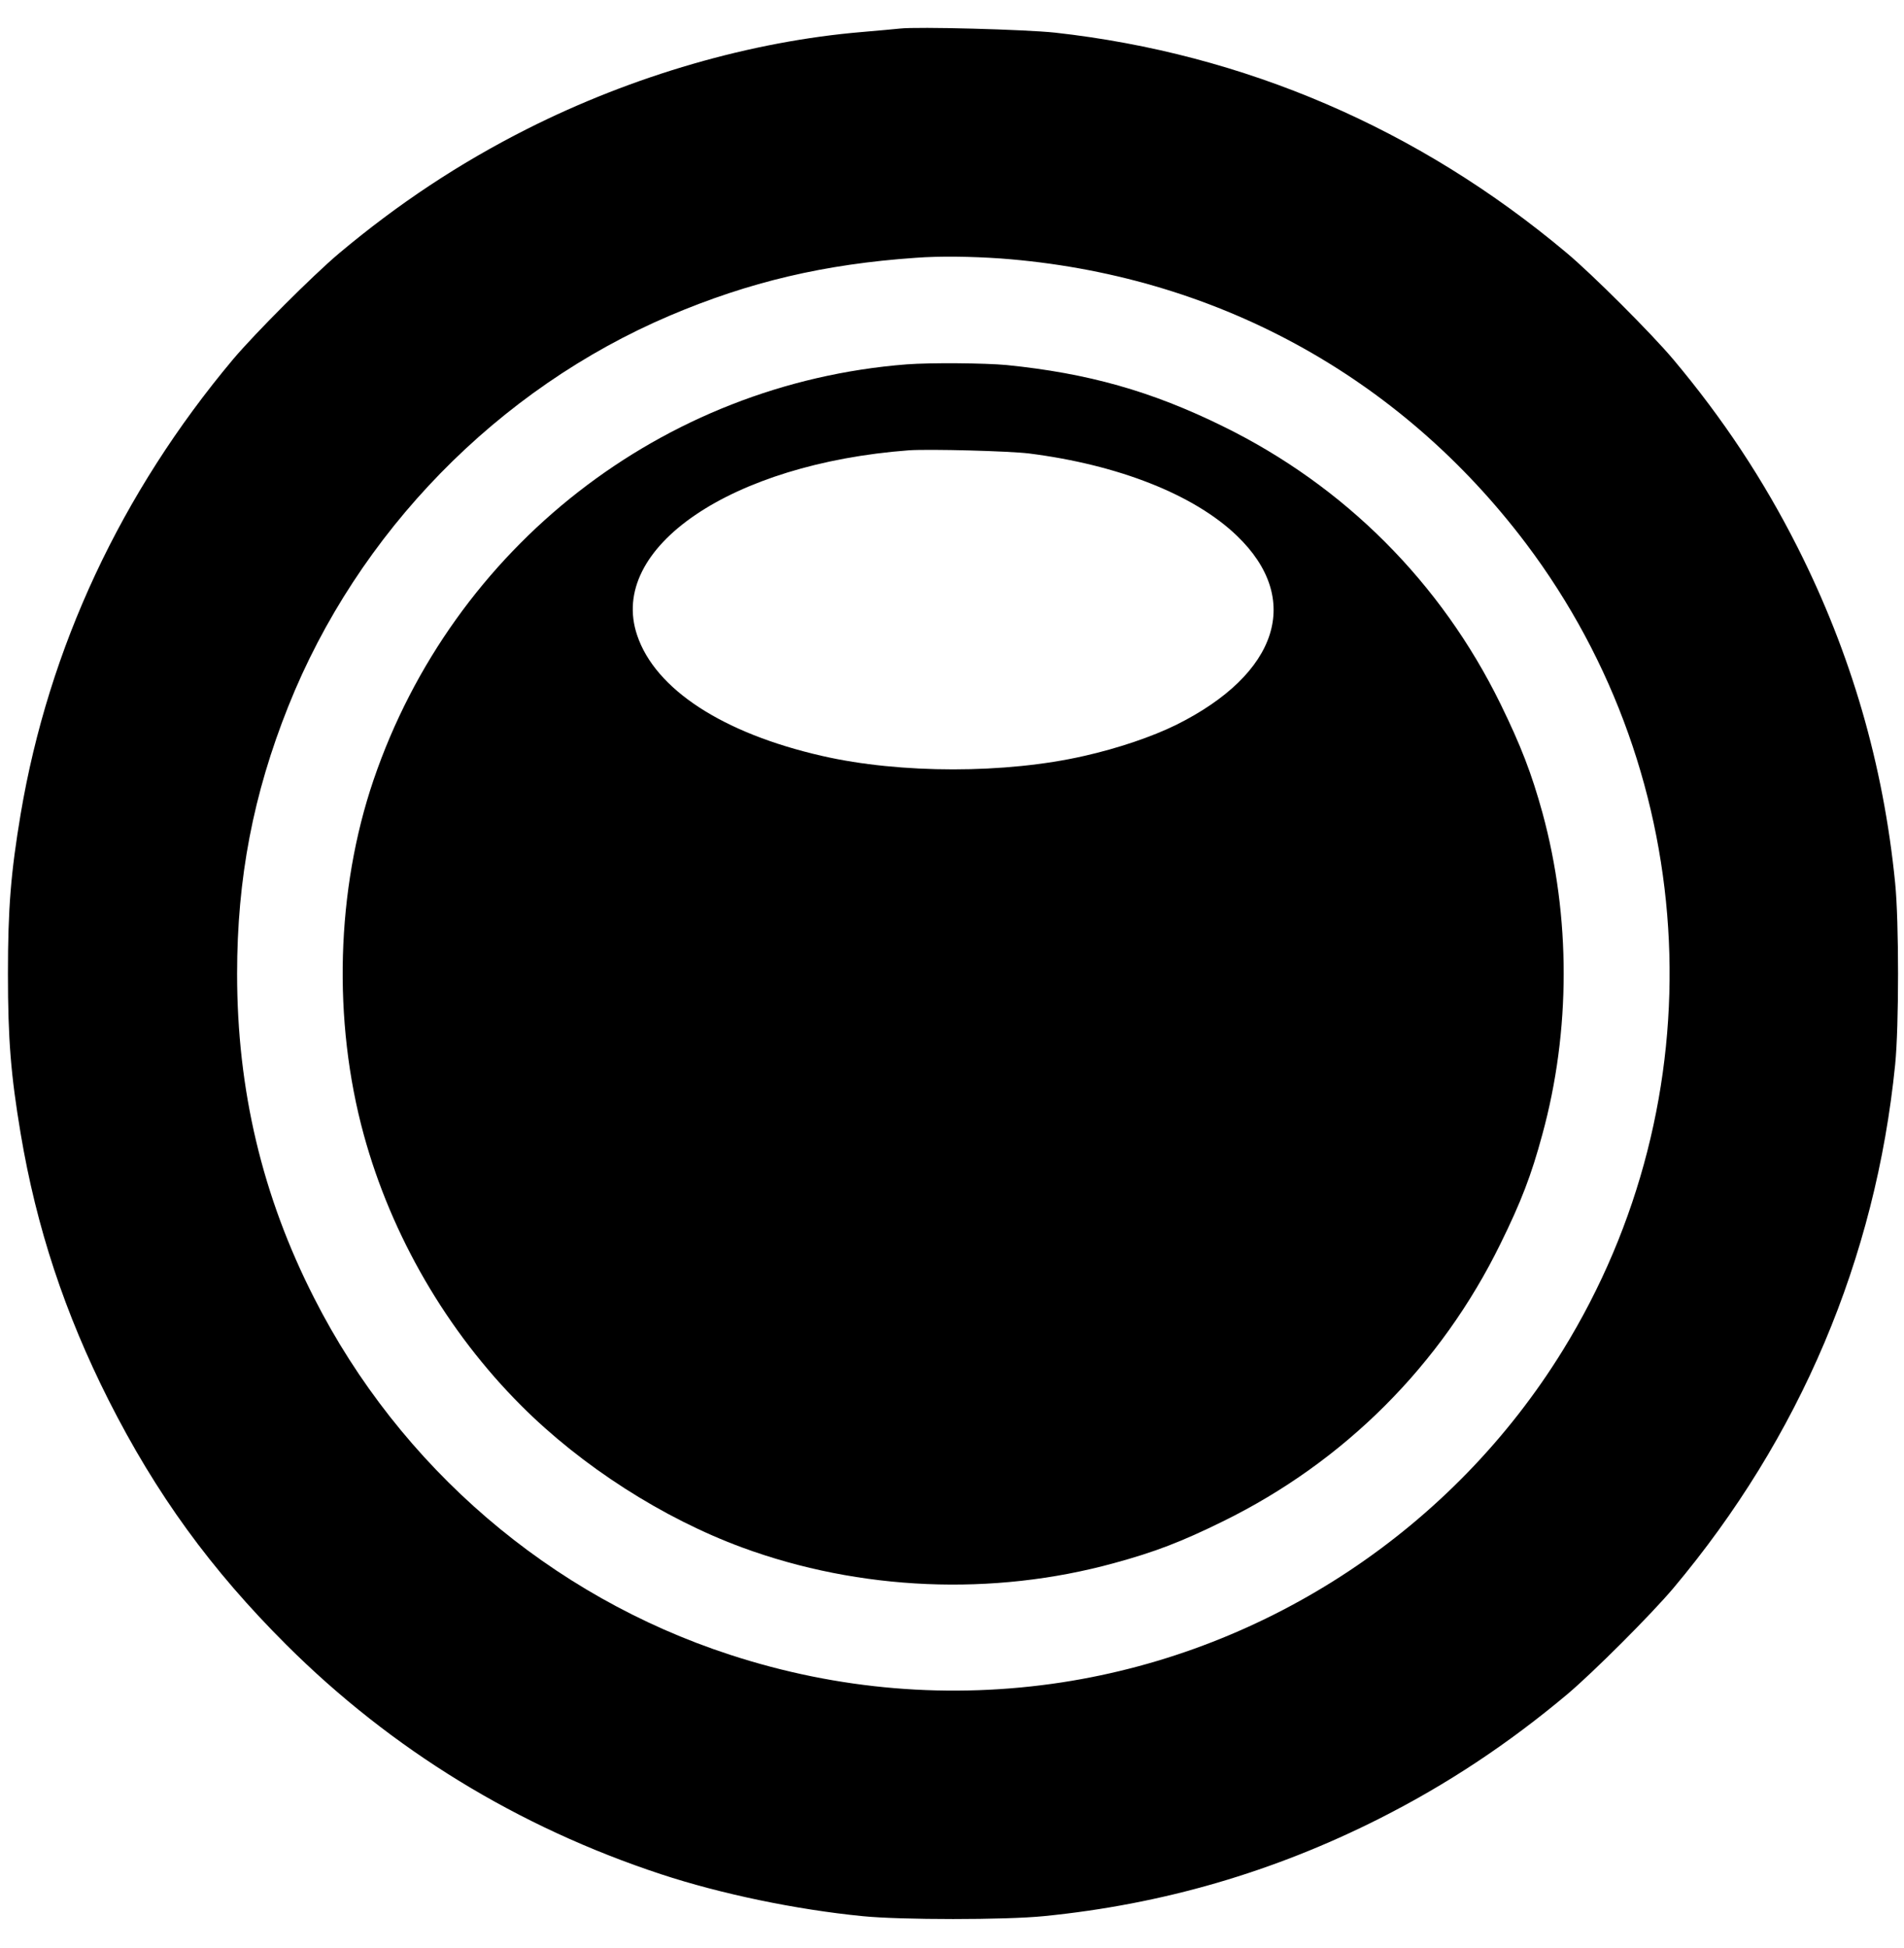 <?xml version="1.0" standalone="no"?>
<!DOCTYPE svg PUBLIC "-//W3C//DTD SVG 20010904//EN"
 "http://www.w3.org/TR/2001/REC-SVG-20010904/DTD/svg10.dtd">
<svg version="1.0" xmlns="http://www.w3.org/2000/svg"
 width="840pt" height="859pt" viewBox="0 0 840 859"
 preserveAspectRatio="xMidYMid meet">

<g transform="translate(0,859) scale(0.1,-0.1)"
fill="#000000" stroke="none">
<path d="M3970 8464 c-19 -2 -93 -9 -165 -15 -490 -41 -1012 -192 -1480 -428
-299 -151 -569 -330 -830 -549 -116 -98 -369 -351 -467 -467 -493 -588 -813
-1270 -937 -2006 -43 -257 -56 -414 -56 -704 0 -290 13 -447 56 -704 70 -417
195 -793 388 -1176 210 -415 451 -747 785 -1080 464 -462 1021 -803 1652
-1011 264 -87 595 -156 889 -185 168 -17 632 -17 800 0 525 52 1014 195 1480
430 299 151 569 330 830 549 116 98 369 351 467 467 559 665 893 1453 979
2310 17 168 17 632 0 800 -52 525 -195 1014 -430 1480 -151 299 -329 568 -549
830 -95 113 -359 377 -472 471 -652 547 -1420 877 -2255 970 -131 14 -607 27
-685 18z m445 -1014 c938 -70 1757 -515 2318 -1258 780 -1035 845 -2450 162
-3557 -484 -785 -1298 -1325 -2210 -1465 -491 -75 -988 -34 -1465 122 -792
258 -1455 827 -1834 1573 -229 449 -340 918 -340 1430 0 421 71 792 226 1180
306 767 924 1400 1683 1723 351 149 681 227 1085 255 105 8 244 6 375 -3z"/>
<path d="M4000 6983 c-1077 -84 -2001 -804 -2352 -1833 -165 -484 -181 -1062
-43 -1565 122 -446 367 -867 695 -1195 267 -267 624 -496 974 -625 519 -191
1106 -216 1641 -69 180 49 297 94 480 184 536 263 963 690 1225 1225 91 185
136 302 184 480 126 459 126 962 1 1420 -48 174 -95 296 -185 480 -262 535
-688 962 -1225 1225 -315 155 -596 234 -954 270 -96 9 -337 11 -441 3z m540
-393 c395 -50 729 -182 917 -363 290 -278 184 -609 -268 -834 -106 -52 -255
-103 -406 -137 -344 -79 -812 -79 -1156 0 -439 100 -736 294 -816 532 -131
386 415 757 1199 816 92 6 439 -3 530 -14z"/>
</g>
</svg>
